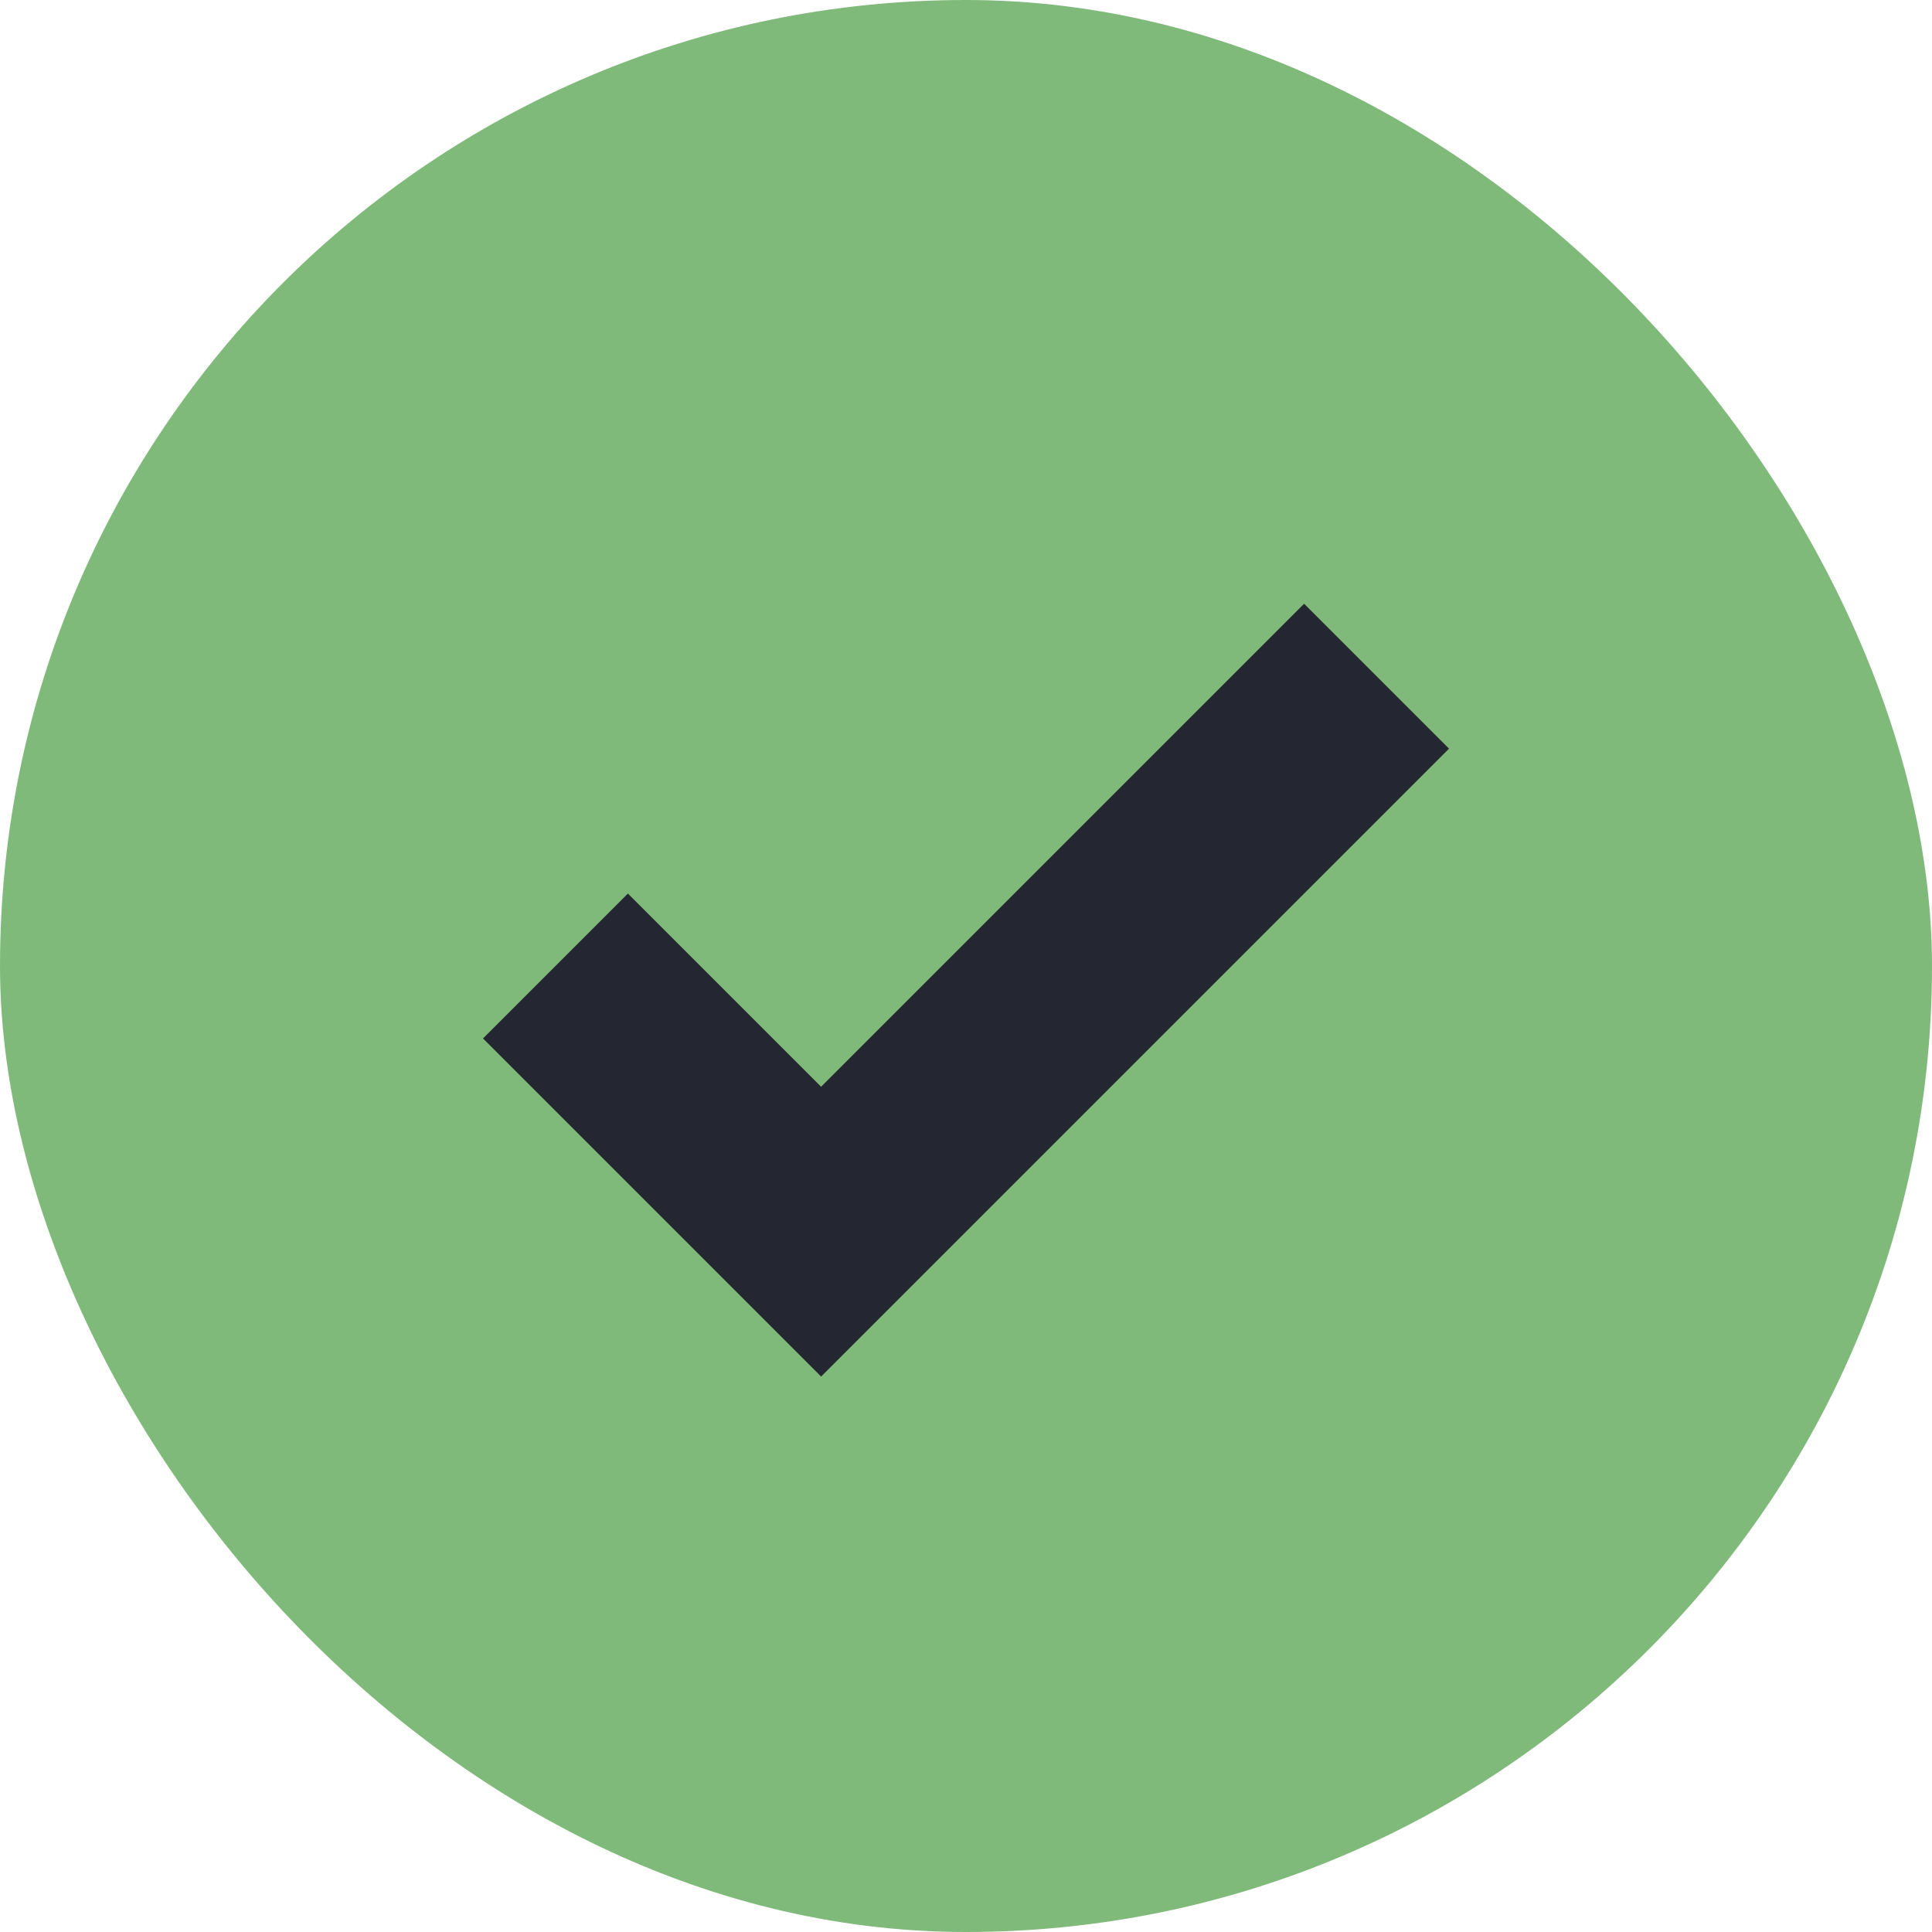 <svg width="16" height="16" viewBox="0 0 16 16" fill="none" xmlns="http://www.w3.org/2000/svg">
<rect width="16" height="16" rx="8" fill="#7FBA7A"/>
<path d="M6.8 9L5.2 7.4L4 8.6L6.8 11.4L12 6.2L10.8 5L6.8 9Z" fill="#242731"/>
</svg>